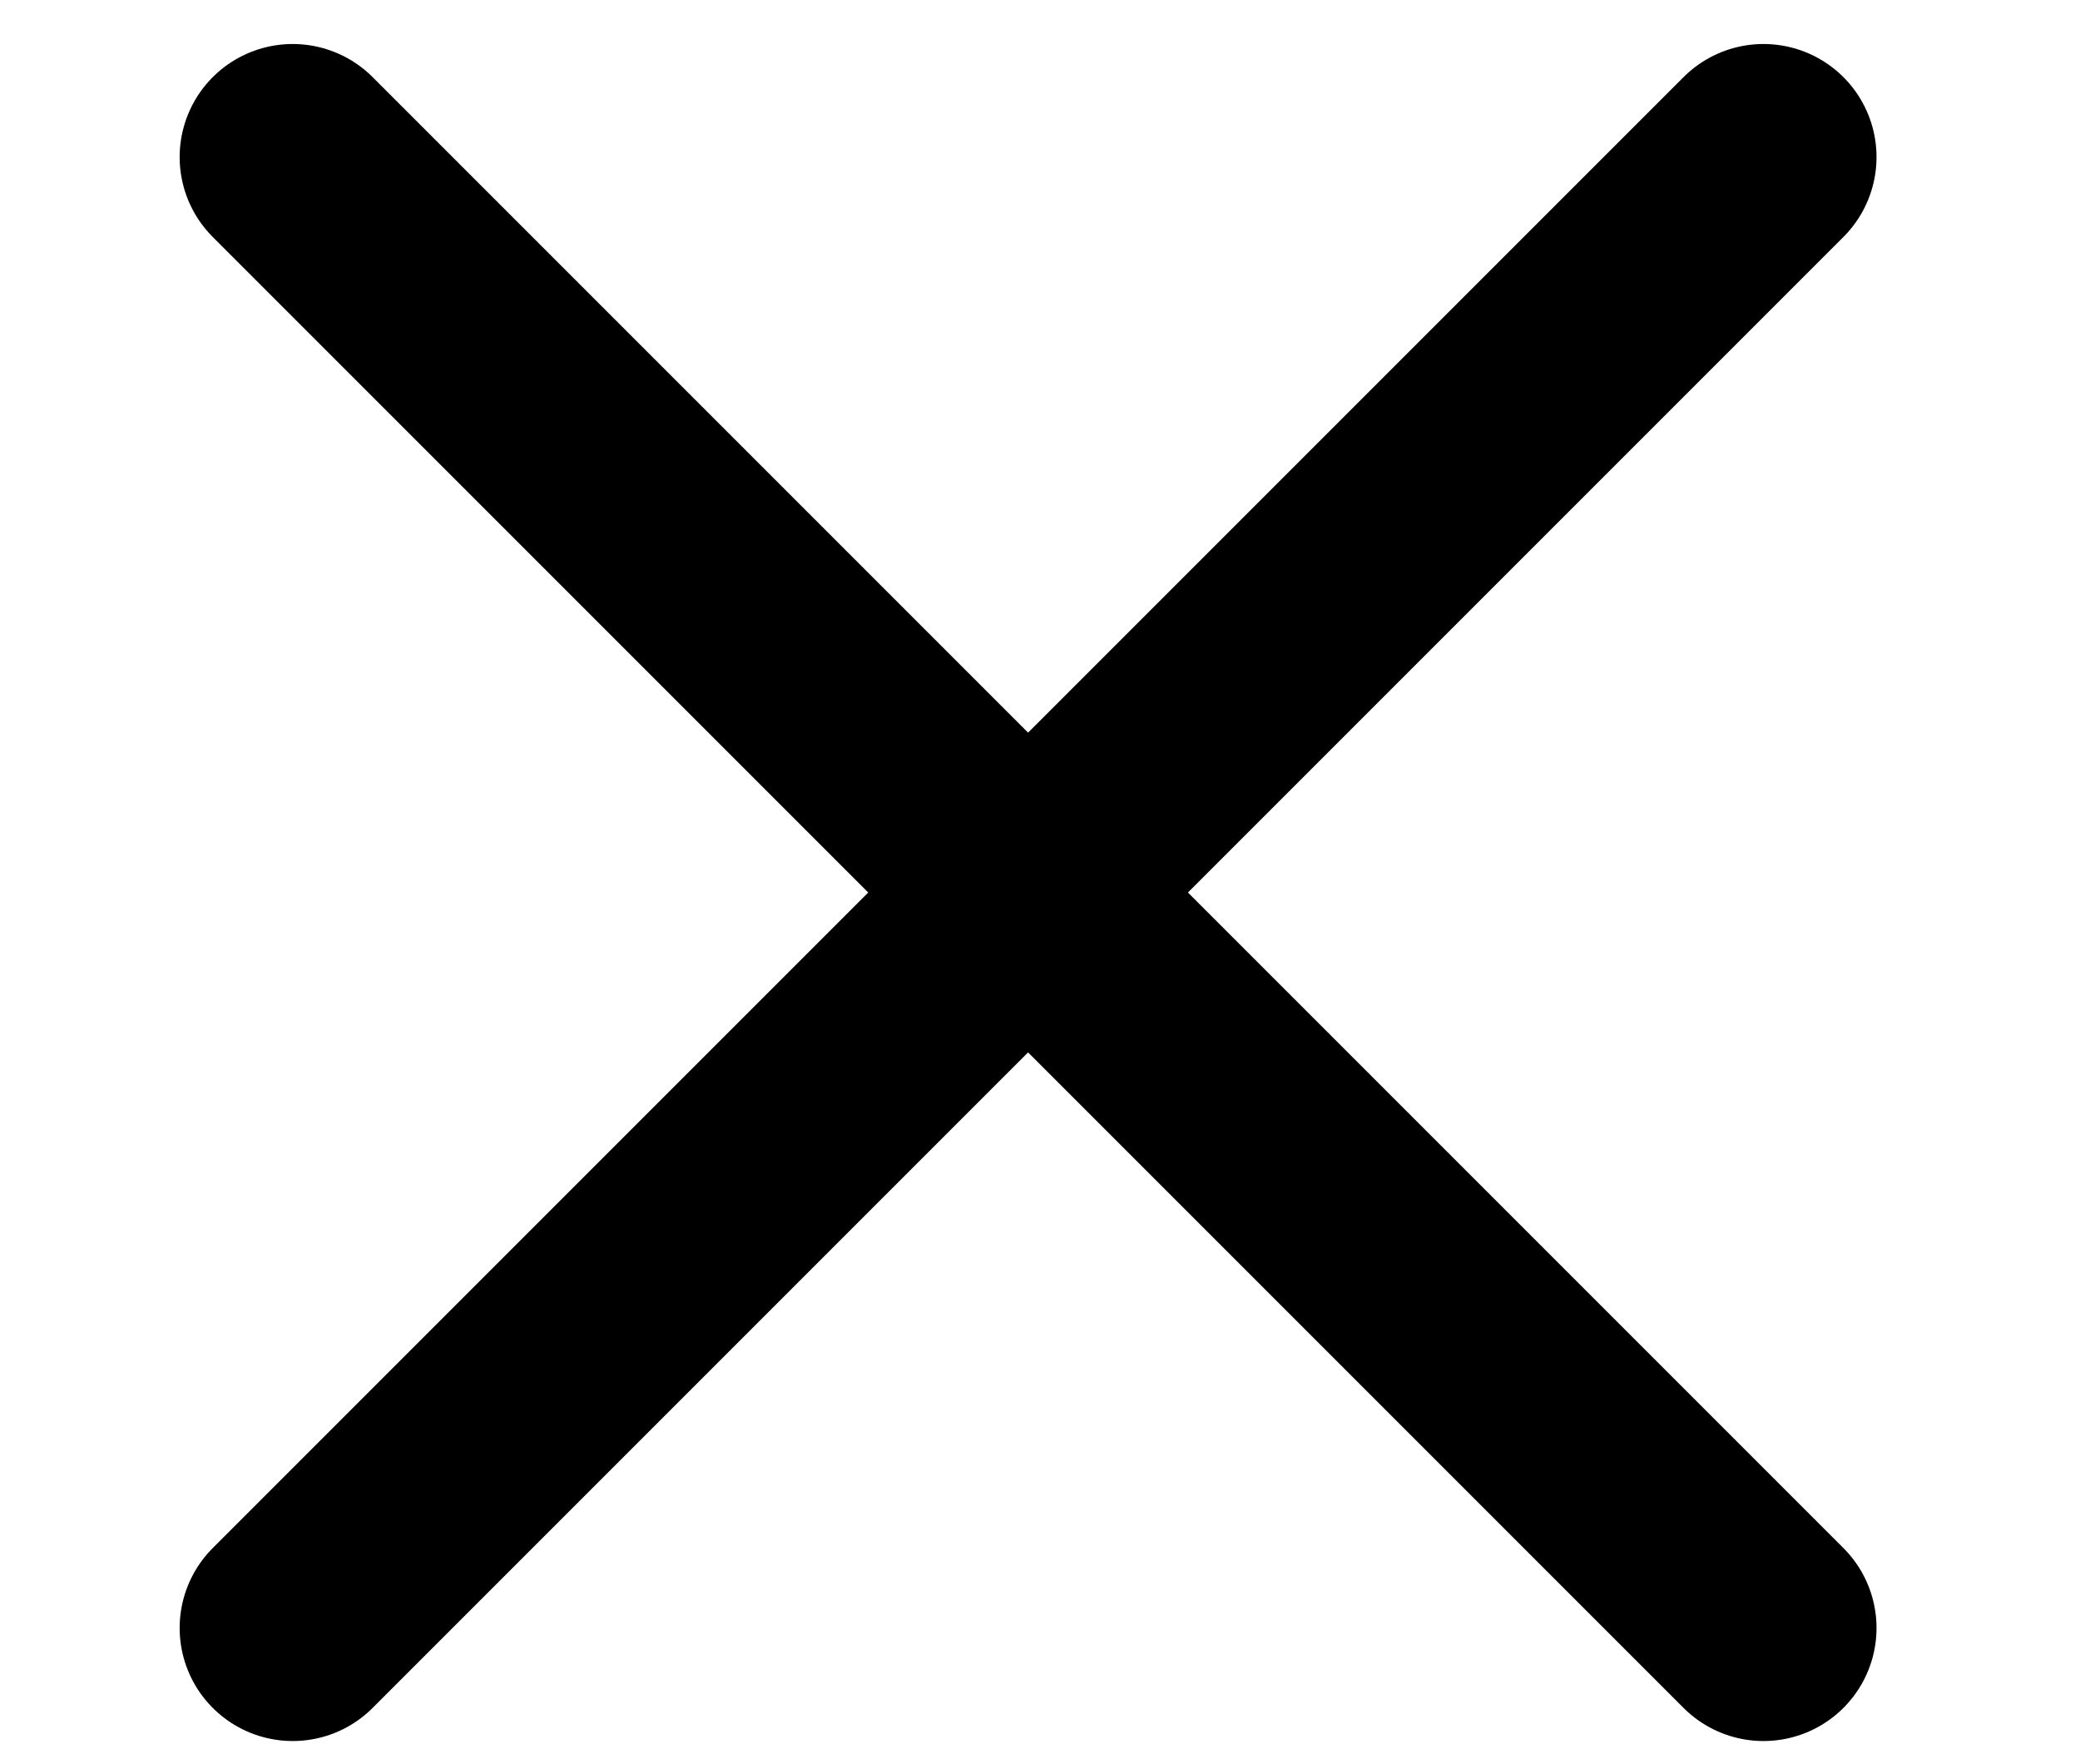 <svg width="46" height="39" viewBox="0 0 46 39" fill="none" xmlns="http://www.w3.org/2000/svg">
<path d="M6.473 3.473L39 36" stroke="black" stroke-width="5" stroke-linecap="round"/>
<path d="M39 3.473L6.473 36" stroke="black" stroke-width="5" stroke-linecap="round"/>
</svg>
